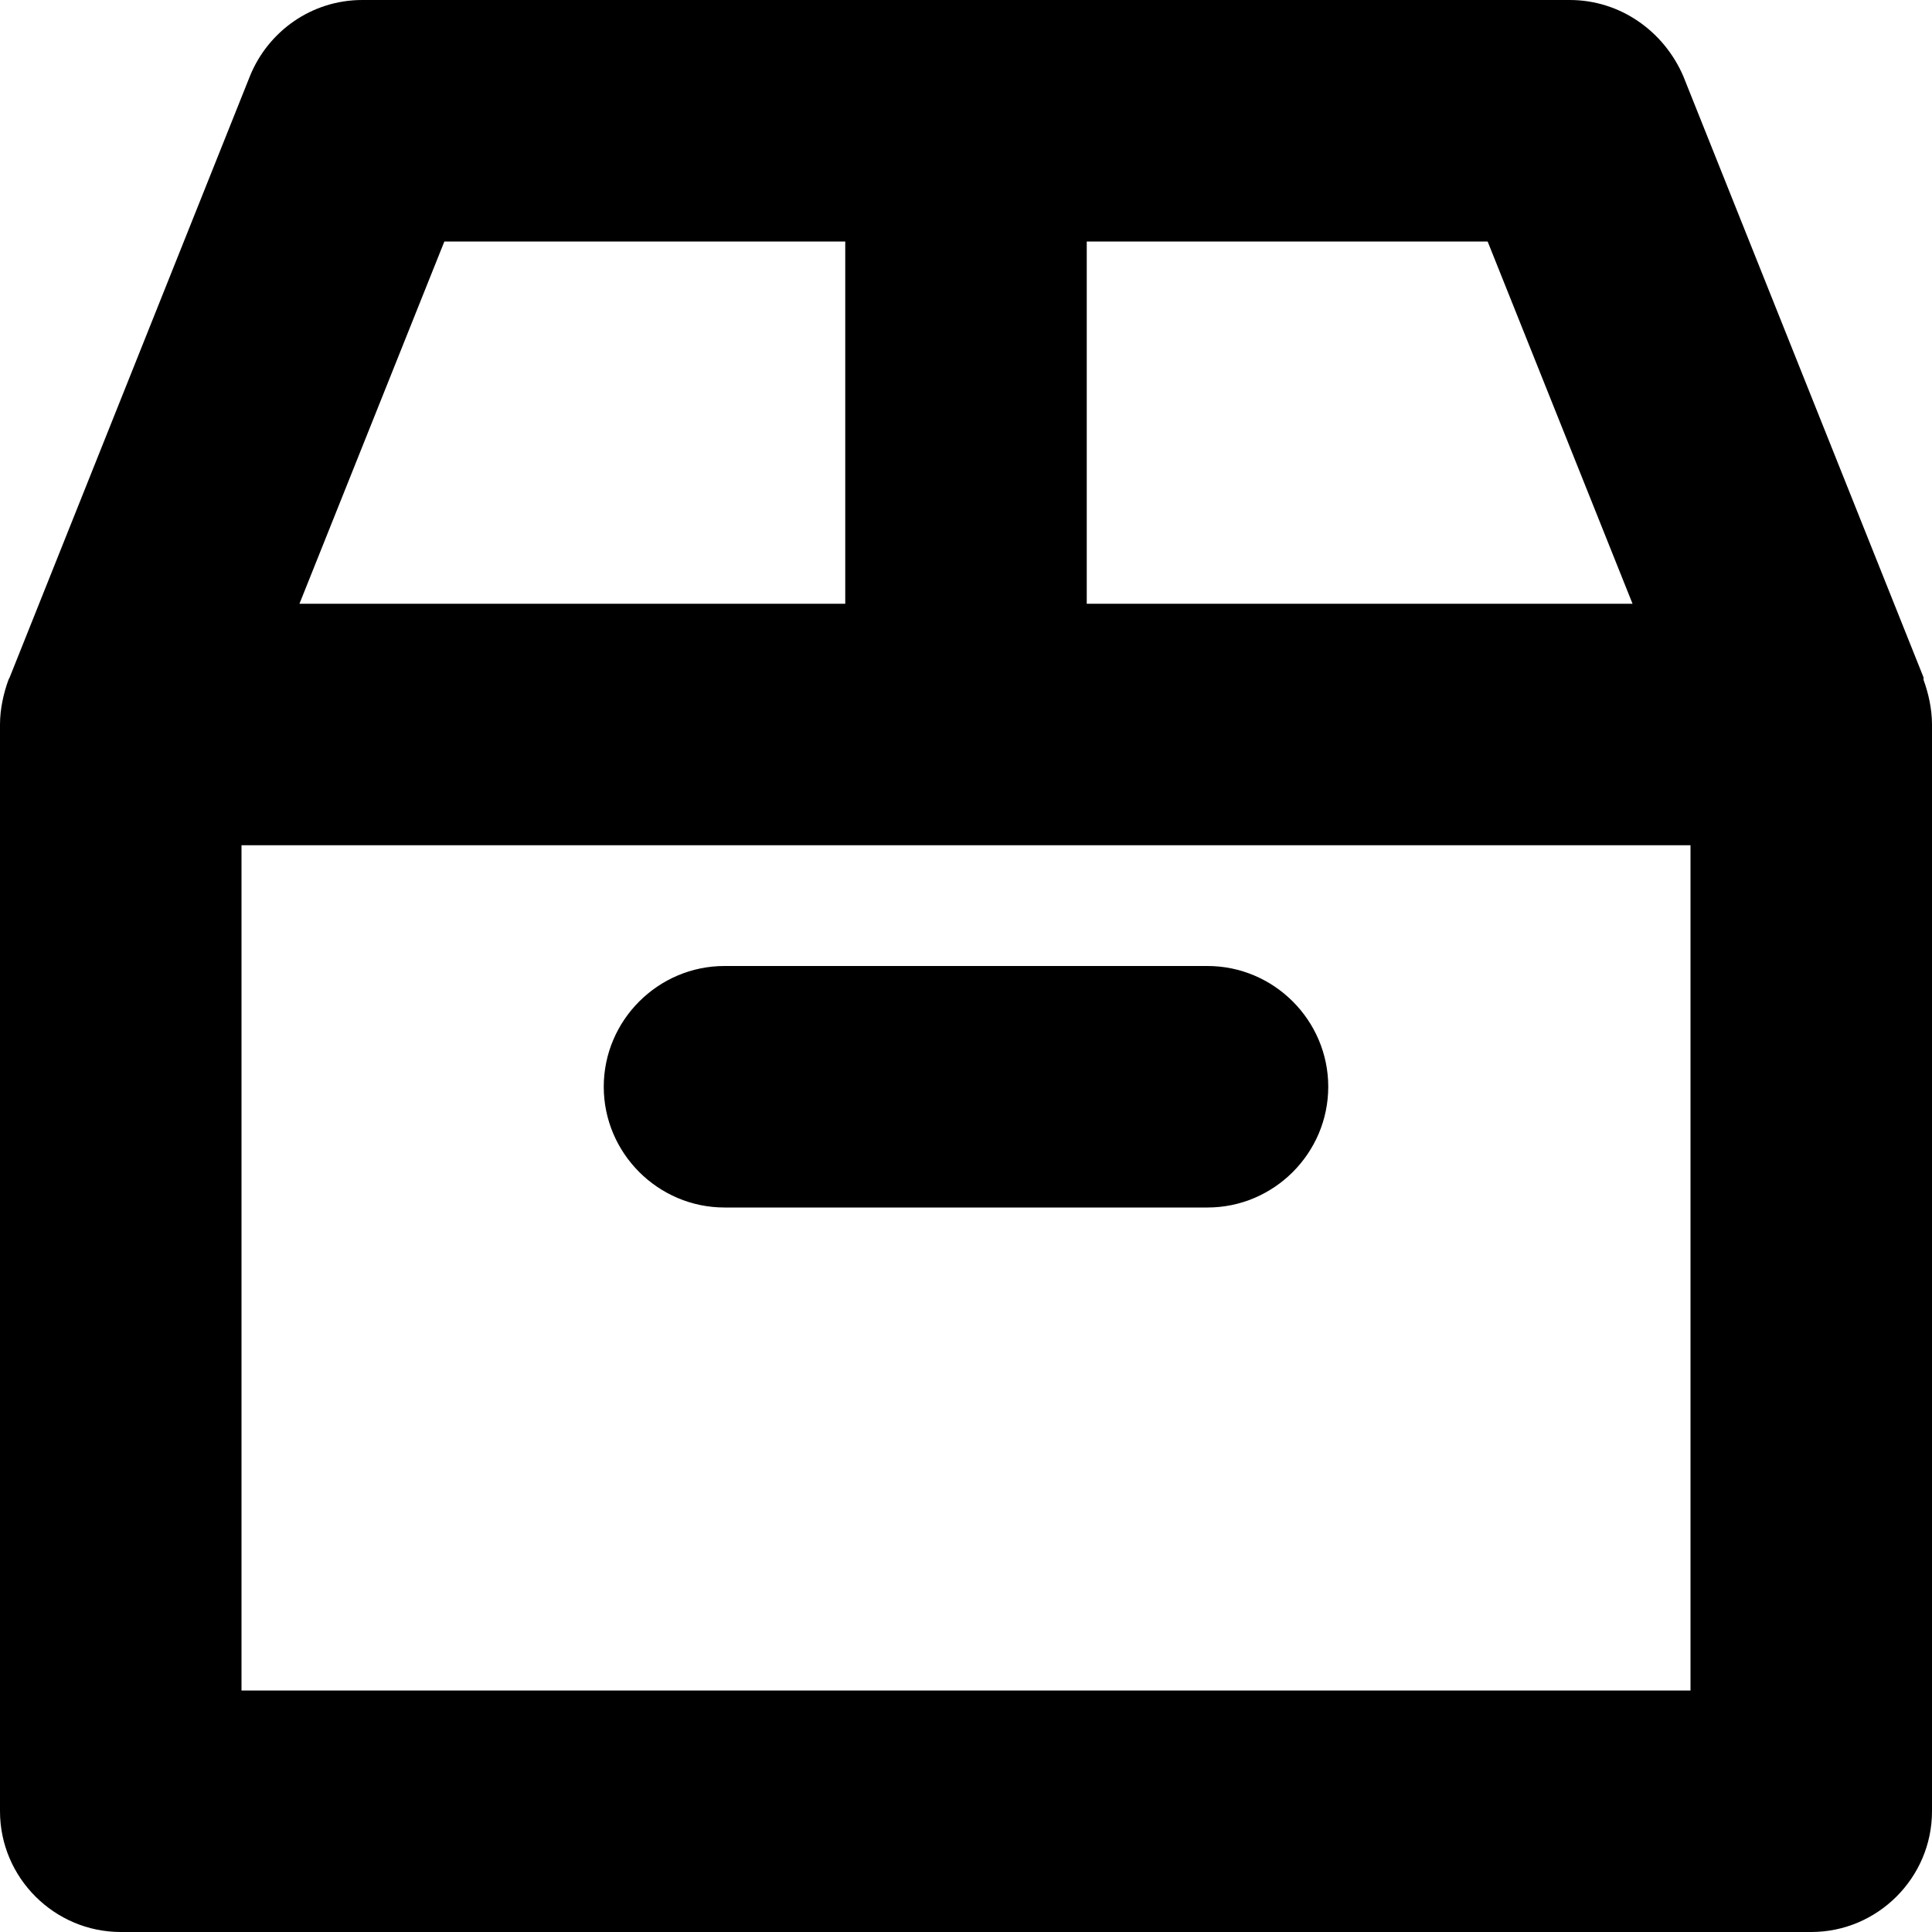 <svg xmlns="http://www.w3.org/2000/svg" xml:space="preserve" viewBox="0 0 16 16"><path fill-rule="evenodd" d="M6 10h4c.55 0 1-.45 1-1s-.45-1-1-1H6c-.55 0-1 .45-1 1s.45 1 1 1zm9.93-4.37v-.02L13.94.63C13.78.26 13.42 0 13 0H3c-.42 0-.78.26-.93.63L.08 5.61l-.01.02C.03 5.74 0 5.87 0 6v9c0 .55.45 1 1 1h14c.55 0 1-.45 1-1V6c0-.13-.03-.26-.07-.37zM9 2h3.32l1.2 3H9V2zM3.68 2H7v3H2.48l1.2-3zM14 14H2V7h12v7z" clip-rule="evenodd"/></svg>
